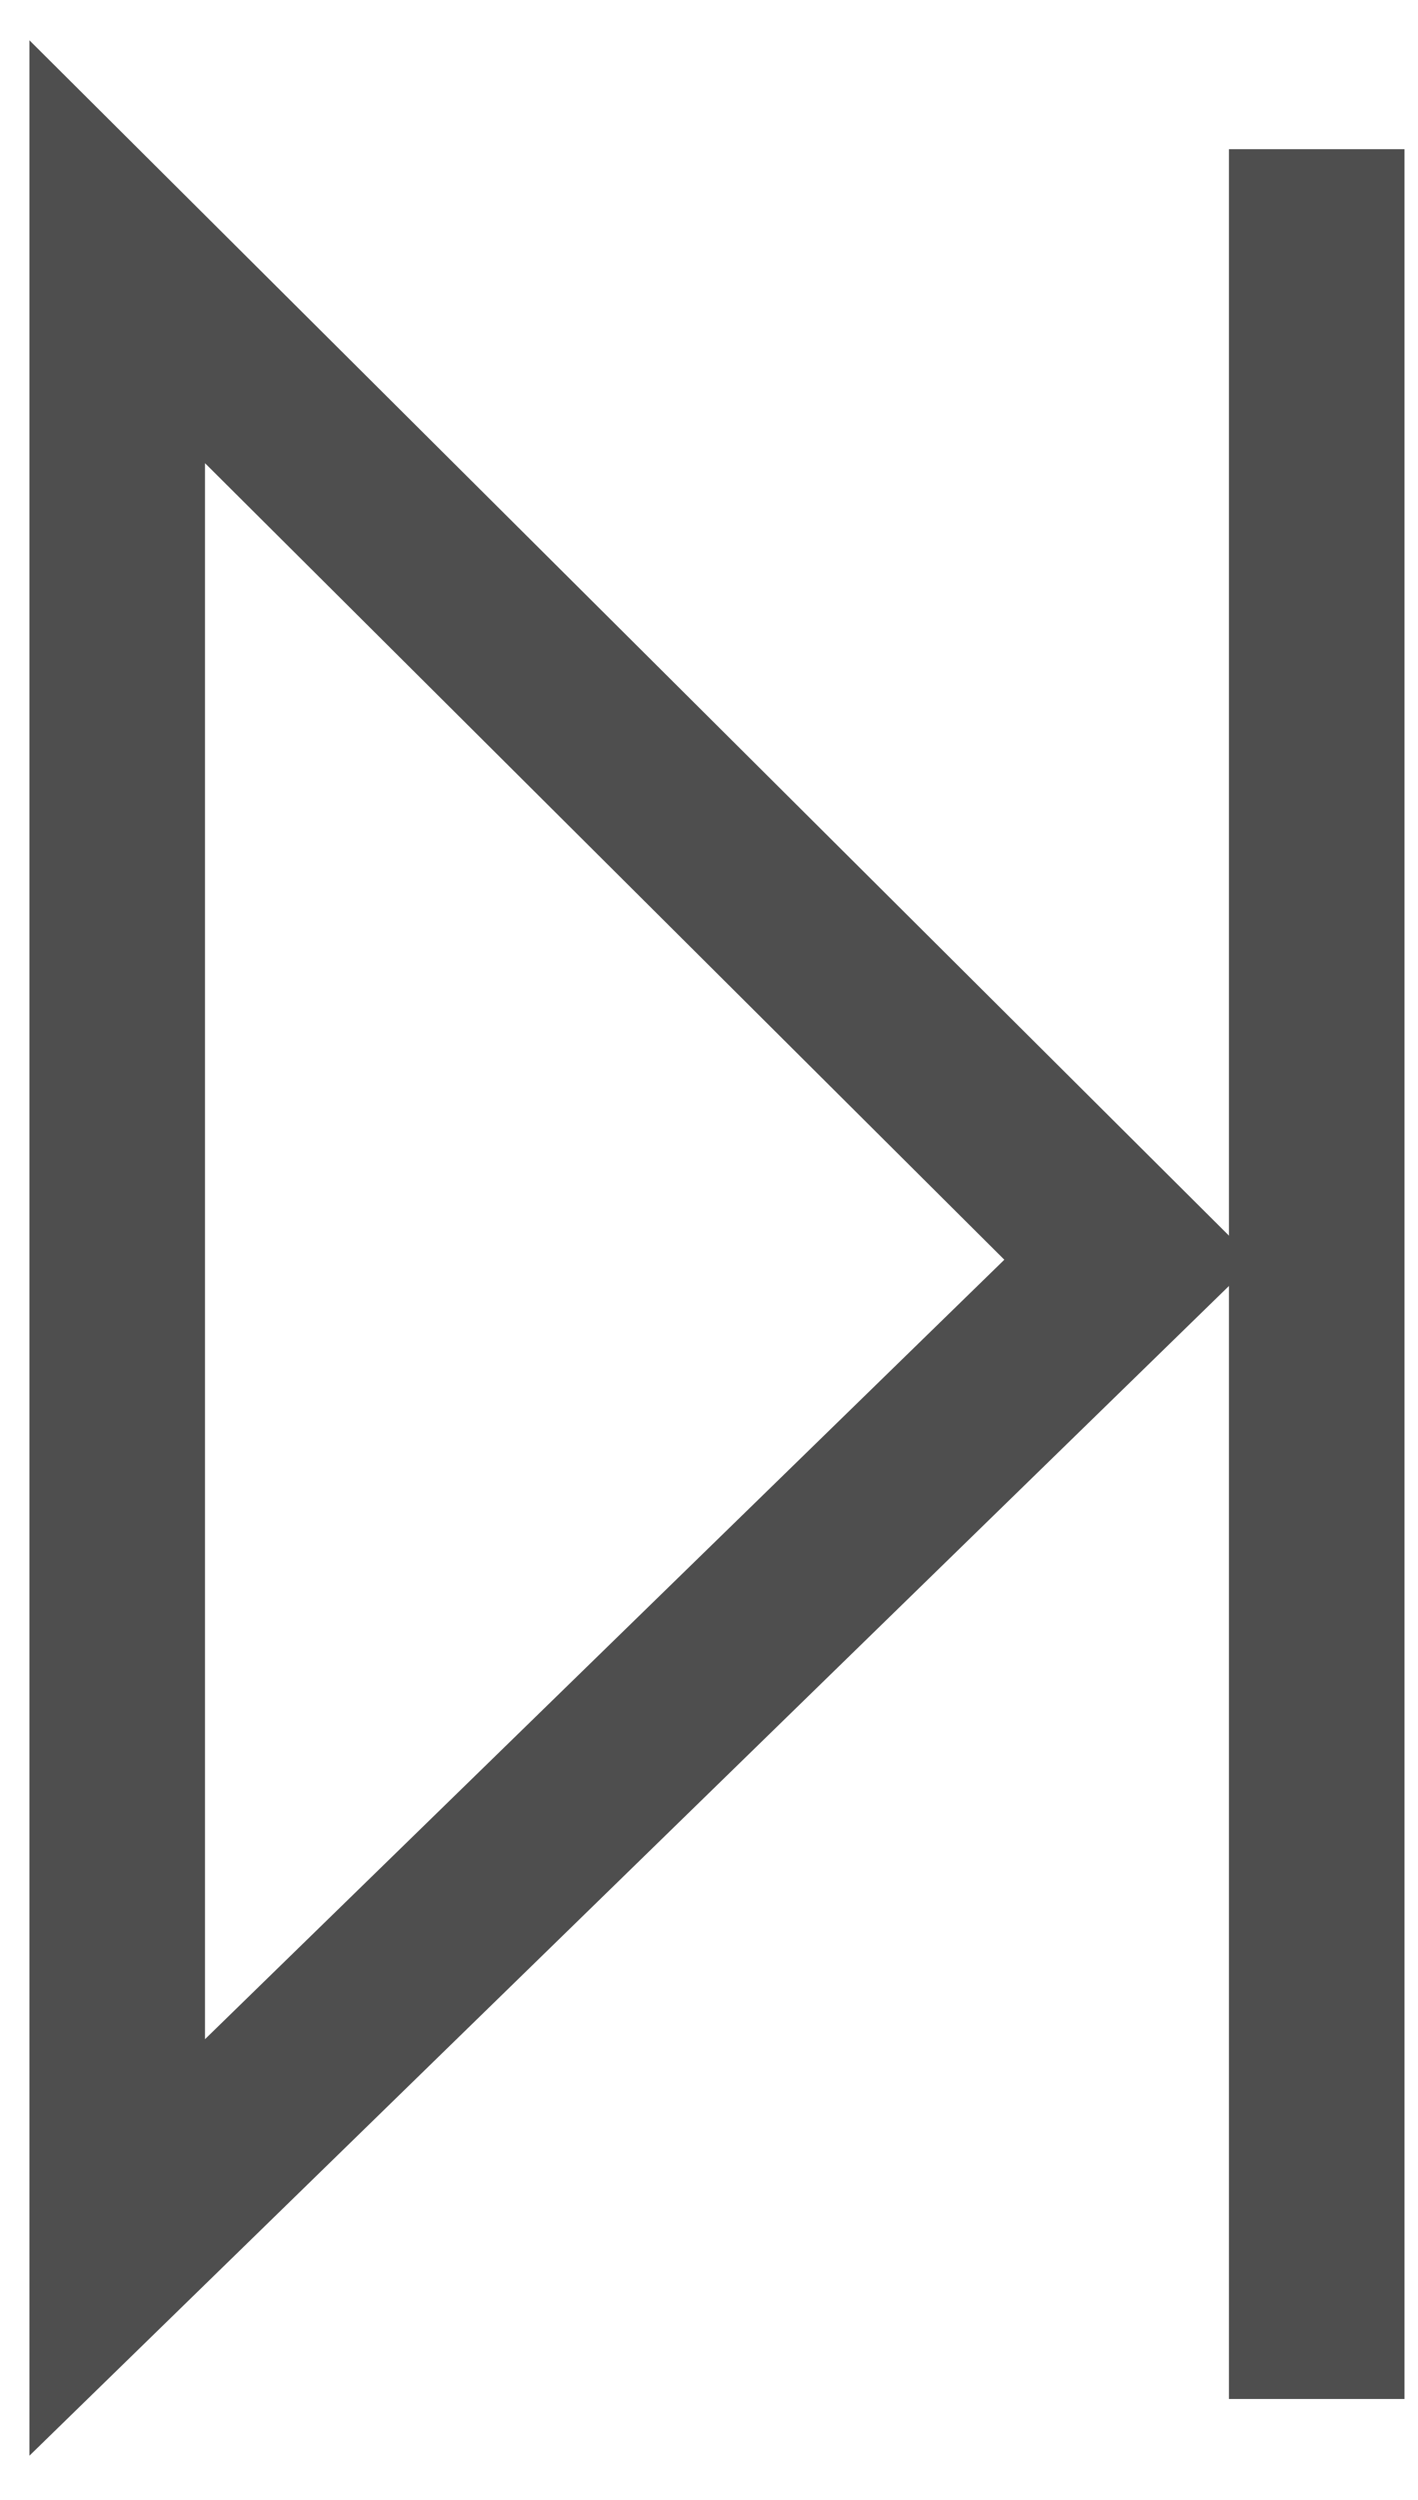 <?xml version="1.0" encoding="UTF-8"?>
<svg width="21px" height="37px" viewBox="0 0 21 37" version="1.1" xmlns="http://www.w3.org/2000/svg" xmlns:xlink="http://www.w3.org/1999/xlink">
    <!-- Generator: Sketch 50.2 (55047) - http://www.bohemiancoding.com/sketch -->
    <title>Group 18</title>
    <desc>Created with Sketch.</desc>
    <defs></defs>
    <g id="new" stroke="none" stroke-width="1" fill="none" fill-rule="evenodd">
        <g id="Icon-图标" transform="translate(-701, -2384)" stroke="#4E4E4E" stroke-width="2.6">
            <g id="Group-18" transform="translate(712, 2403) scale(-1, 1) translate(-712, -2403) translate(702, 2387)">
                <polygon id="Page-1" transform="translate(11.769, 15.495) rotate(-90) translate(-11.769, -15.495) " points="26.538 22.99 11.609 8 -3 22.99"></polygon>
                <path d="M1.5,0.508 L1.5,31.207" id="Line-3" stroke-linecap="square"></path>
            </g>
        </g>
    </g>
</svg>